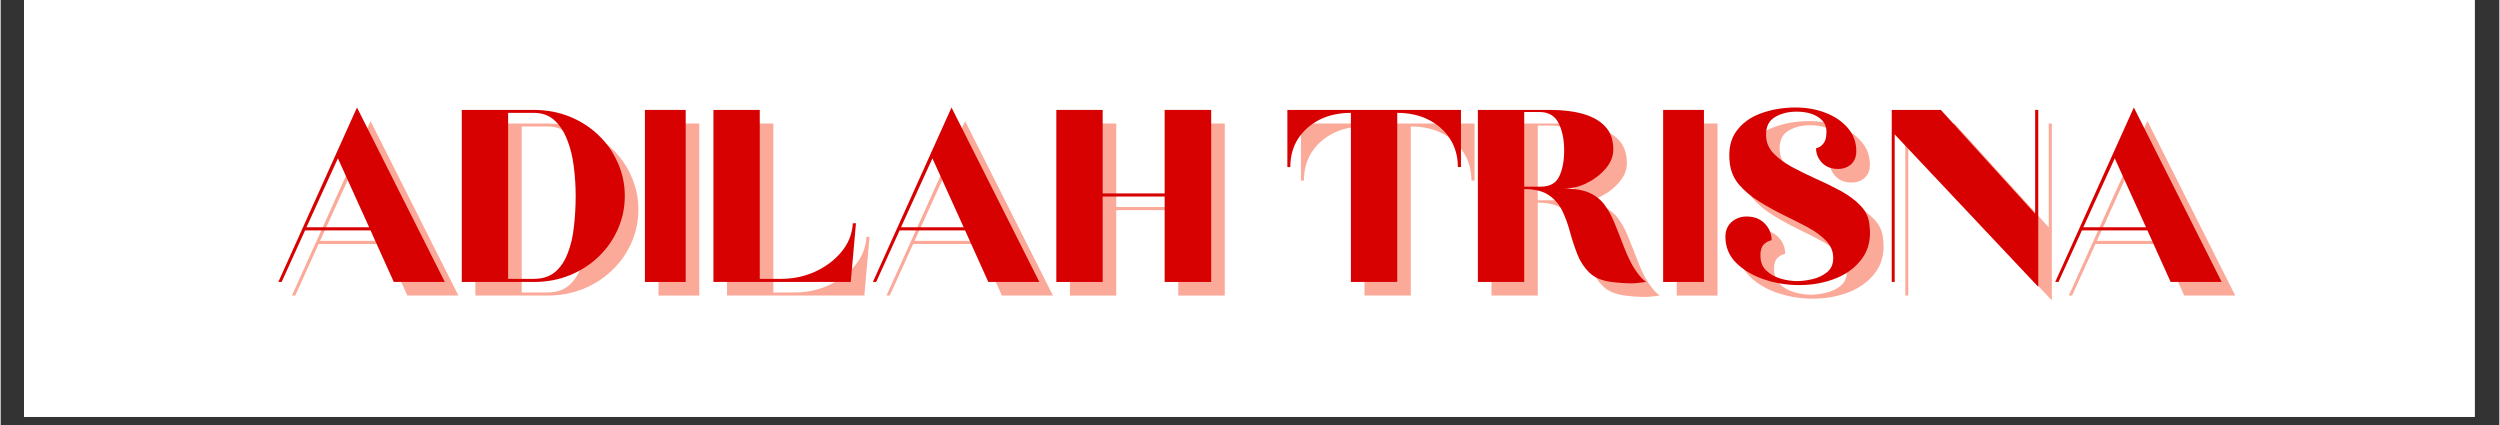 <svg xmlns="http://www.w3.org/2000/svg" xmlns:xlink="http://www.w3.org/1999/xlink" width="300" zoomAndPan="magnify" viewBox="0 0 224.88 38.25" height="51" preserveAspectRatio="xMidYMid meet" version="1.0"><rect x="0" y="0" width="224.88" height="38.25" fill="#333333" stroke="none"/><defs><g/><clipPath id="5951a209bc"><path d="M 2.102 0 L 222.66 0 L 222.66 37.516 L 2.102 37.516 Z M 2.102 0 " clip-rule="nonzero"/></clipPath></defs><g clip-path="url(#5951a209bc)"><path fill="#ffffff" d="M 2.102 0 L 222.777 0 L 222.777 37.516 L 2.102 37.516 Z M 2.102 0 " fill-opacity="1" fill-rule="nonzero"/><path fill="#ffffff" d="M 2.102 0 L 222.777 0 L 222.777 37.516 L 2.102 37.516 Z M 2.102 0 " fill-opacity="1" fill-rule="nonzero"/></g><g fill="#f62c04" fill-opacity="0.4"><g transform="translate(25.791, 26.6)"><g><path d="M 0.422 0 L 7.5 -15.703 L 15.406 0 L 10.812 0 L 8.719 -4.641 L 2.828 -4.641 L 0.719 0 Z M 2.953 -4.922 L 8.594 -4.922 L 5.781 -11.125 Z M 2.953 -4.922 "/></g></g></g><g fill="#f62c04" fill-opacity="0.4"><g transform="translate(41.332, 26.6)"><g><path d="M 1.391 0 L 1.391 -15.484 L 7.875 -15.484 C 9.02 -15.484 10.086 -15.285 11.078 -14.891 C 12.066 -14.492 12.93 -13.941 13.672 -13.234 C 14.422 -12.523 15.004 -11.695 15.422 -10.75 C 15.848 -9.812 16.062 -8.812 16.062 -7.75 C 16.062 -6.676 15.848 -5.664 15.422 -4.719 C 15.004 -3.781 14.422 -2.957 13.672 -2.25 C 12.93 -1.539 12.066 -0.988 11.078 -0.594 C 10.086 -0.195 9.02 0 7.875 0 Z M 5.562 -0.281 L 7.875 -0.281 C 8.656 -0.281 9.289 -0.484 9.781 -0.891 C 10.27 -1.305 10.648 -1.867 10.922 -2.578 C 11.203 -3.297 11.391 -4.098 11.484 -4.984 C 11.586 -5.879 11.641 -6.801 11.641 -7.75 C 11.641 -8.633 11.582 -9.516 11.469 -10.391 C 11.363 -11.273 11.164 -12.078 10.875 -12.797 C 10.594 -13.523 10.211 -14.109 9.734 -14.547 C 9.254 -14.992 8.633 -15.219 7.875 -15.219 L 5.562 -15.219 Z M 5.562 -0.281 "/></g></g></g><g fill="#f62c04" fill-opacity="0.4"><g transform="translate(57.813, 26.6)"><g><path d="M 1.391 0 L 1.391 -15.484 L 5.062 -15.484 L 5.062 0 Z M 1.391 0 "/></g></g></g><g fill="#f62c04" fill-opacity="0.4"><g transform="translate(63.98, 26.6)"><g><path d="M 1.391 0 L 1.391 -15.484 L 5.562 -15.484 L 5.562 -0.281 L 7.5 -0.281 C 8.562 -0.281 9.57 -0.492 10.531 -0.922 C 11.488 -1.359 12.281 -1.953 12.906 -2.703 C 13.539 -3.461 13.883 -4.32 13.938 -5.281 L 14.219 -5.281 L 13.75 0 Z M 1.391 0 "/></g></g></g><g fill="#f62c04" fill-opacity="0.4"><g transform="translate(79.3, 26.6)"><g><path d="M 0.422 0 L 7.5 -15.703 L 15.406 0 L 10.812 0 L 8.719 -4.641 L 2.828 -4.641 L 0.719 0 Z M 2.953 -4.922 L 8.594 -4.922 L 5.781 -11.125 Z M 2.953 -4.922 "/></g></g></g><g fill="#f62c04" fill-opacity="0.4"><g transform="translate(94.841, 26.6)"><g><path d="M 1.391 0 L 1.391 -15.484 L 5.562 -15.484 L 5.562 -7.969 L 11.141 -7.969 L 11.141 -15.484 L 15.328 -15.484 L 15.328 0 L 11.141 0 L 11.141 -7.688 L 5.562 -7.688 L 5.562 0 Z M 1.391 0 "/></g></g></g><g fill="#f62c04" fill-opacity="0.4"><g transform="translate(111.267, 26.6)"><g/></g></g><g fill="#f62c04" fill-opacity="0.4"><g transform="translate(116.603, 26.6)"><g><path d="M 6.141 0 L 6.141 -15.219 C 5.066 -15.219 4.117 -15.008 3.297 -14.594 C 2.484 -14.176 1.844 -13.602 1.375 -12.875 C 0.914 -12.145 0.688 -11.301 0.688 -10.344 L 0.422 -10.344 L 0.422 -15.484 L 16.047 -15.484 L 16.047 -10.344 L 15.766 -10.344 C 15.766 -11.301 15.531 -12.145 15.062 -12.875 C 14.602 -13.602 13.961 -14.176 13.141 -14.594 C 12.328 -15.008 11.383 -15.219 10.312 -15.219 L 10.312 0 Z M 6.141 0 "/></g></g></g><g fill="#f62c04" fill-opacity="0.4"><g transform="translate(132.78, 26.6)"><g><path d="M 1.391 0 L 1.391 -15.484 L 7.938 -15.484 C 9.039 -15.484 10.016 -15.363 10.859 -15.125 C 11.711 -14.883 12.379 -14.504 12.859 -13.984 C 13.336 -13.473 13.578 -12.785 13.578 -11.922 C 13.578 -11.305 13.348 -10.734 12.891 -10.203 C 12.441 -9.672 11.879 -9.238 11.203 -8.906 C 10.535 -8.57 9.852 -8.406 9.156 -8.406 C 10.07 -8.406 10.812 -8.285 11.375 -8.047 C 11.938 -7.805 12.395 -7.457 12.75 -7 C 13.102 -6.539 13.41 -5.988 13.672 -5.344 C 13.941 -4.695 14.234 -3.957 14.547 -3.125 C 14.879 -2.281 15.195 -1.629 15.5 -1.172 C 15.801 -0.723 16.047 -0.414 16.234 -0.25 C 16.43 -0.082 16.531 0 16.531 0 C 16.531 0 16.27 0.031 15.75 0.094 C 15.238 0.156 14.457 0.125 13.406 0 C 12.539 -0.113 11.879 -0.395 11.422 -0.844 C 10.961 -1.289 10.609 -1.828 10.359 -2.453 C 10.109 -3.086 9.891 -3.742 9.703 -4.422 C 9.523 -5.109 9.297 -5.75 9.016 -6.344 C 8.734 -6.945 8.328 -7.43 7.797 -7.797 C 7.266 -8.172 6.52 -8.359 5.562 -8.359 L 5.562 0 Z M 5.562 -8.578 L 7.031 -8.578 C 7.852 -8.578 8.41 -8.879 8.703 -9.484 C 9.004 -10.098 9.156 -10.883 9.156 -11.844 C 9.156 -12.812 8.988 -13.629 8.656 -14.297 C 8.32 -14.961 7.742 -15.297 6.922 -15.297 L 5.562 -15.297 Z M 5.562 -8.578 "/></g></g></g><g fill="#f62c04" fill-opacity="0.4"><g transform="translate(149.455, 26.6)"><g><path d="M 1.391 0 L 1.391 -15.484 L 5.062 -15.484 L 5.062 0 Z M 1.391 0 "/></g></g></g><g fill="#f62c04" fill-opacity="0.4"><g transform="translate(155.622, 26.6)"><g><path d="M 7.469 0.281 C 6.344 0.281 5.27 0.102 4.25 -0.25 C 3.238 -0.602 2.414 -1.098 1.781 -1.734 C 1.145 -2.379 0.828 -3.156 0.828 -4.062 C 0.828 -4.613 1.008 -5.055 1.375 -5.391 C 1.75 -5.723 2.203 -5.891 2.734 -5.891 C 3.422 -5.891 3.969 -5.676 4.375 -5.25 C 4.781 -4.832 4.984 -4.336 4.984 -3.766 C 4.984 -3.766 4.91 -3.738 4.766 -3.688 C 4.629 -3.645 4.484 -3.555 4.328 -3.422 C 4.172 -3.297 4.066 -3.086 4.016 -2.797 C 3.992 -2.723 3.984 -2.648 3.984 -2.578 C 3.984 -2.504 3.984 -2.426 3.984 -2.344 C 3.984 -1.812 4.148 -1.379 4.484 -1.047 C 4.828 -0.711 5.254 -0.469 5.766 -0.312 C 6.285 -0.156 6.797 -0.078 7.297 -0.078 C 7.68 -0.078 8.129 -0.133 8.641 -0.25 C 9.148 -0.363 9.594 -0.57 9.969 -0.875 C 10.344 -1.176 10.531 -1.602 10.531 -2.156 C 10.531 -2.75 10.316 -3.266 9.891 -3.703 C 9.473 -4.148 8.922 -4.555 8.234 -4.922 C 7.555 -5.285 6.828 -5.656 6.047 -6.031 C 5.273 -6.414 4.539 -6.82 3.844 -7.25 C 3.145 -7.688 2.555 -8.18 2.078 -8.734 C 1.598 -9.285 1.312 -9.941 1.219 -10.703 C 1.082 -11.867 1.273 -12.816 1.797 -13.547 C 2.328 -14.285 3.066 -14.828 4.016 -15.172 C 4.973 -15.523 6.02 -15.703 7.156 -15.703 C 8.102 -15.703 8.988 -15.547 9.812 -15.234 C 10.645 -14.922 11.316 -14.469 11.828 -13.875 C 12.348 -13.289 12.609 -12.582 12.609 -11.75 C 12.609 -11.27 12.453 -10.883 12.141 -10.594 C 11.828 -10.312 11.43 -10.172 10.953 -10.172 C 10.359 -10.172 9.879 -10.359 9.516 -10.734 C 9.16 -11.117 8.984 -11.551 8.984 -12.031 C 8.984 -12.031 9.062 -12.055 9.219 -12.109 C 9.375 -12.172 9.531 -12.305 9.688 -12.516 C 9.844 -12.723 9.922 -13.062 9.922 -13.531 C 9.922 -14.082 9.672 -14.52 9.172 -14.844 C 8.68 -15.164 8.031 -15.328 7.219 -15.328 C 6.477 -15.328 5.836 -15.164 5.297 -14.844 C 4.754 -14.531 4.484 -14 4.484 -13.25 C 4.484 -12.625 4.695 -12.078 5.125 -11.609 C 5.562 -11.148 6.117 -10.734 6.797 -10.359 C 7.484 -9.992 8.211 -9.633 8.984 -9.281 C 9.766 -8.938 10.508 -8.57 11.219 -8.188 C 11.926 -7.801 12.52 -7.359 13 -6.859 C 13.477 -6.359 13.742 -5.77 13.797 -5.094 C 13.941 -3.945 13.734 -2.973 13.172 -2.172 C 12.609 -1.367 11.82 -0.758 10.812 -0.344 C 9.801 0.07 8.688 0.281 7.469 0.281 Z M 7.469 0.281 "/></g></g></g><g fill="#f62c04" fill-opacity="0.4"><g transform="translate(170.029, 26.6)"><g><path d="M 14.578 0.438 L 1.656 -13.281 L 1.656 0 L 1.391 0 L 1.391 -15.484 L 5.812 -15.484 L 14.297 -6.141 L 14.297 -15.484 L 14.578 -15.484 Z M 14.578 0.438 "/></g></g></g><g fill="#f62c04" fill-opacity="0.4"><g transform="translate(185.708, 26.6)"><g><path d="M 0.422 0 L 7.5 -15.703 L 15.406 0 L 10.812 0 L 8.719 -4.641 L 2.828 -4.641 L 0.719 0 Z M 2.953 -4.922 L 8.594 -4.922 L 5.781 -11.125 Z M 2.953 -4.922 "/></g></g></g><g fill="#d80101" fill-opacity="1"><g transform="translate(24.569, 25.377)"><g><path d="M 0.422 0 L 7.5 -15.703 L 15.406 0 L 10.812 0 L 8.719 -4.641 L 2.828 -4.641 L 0.719 0 Z M 2.953 -4.922 L 8.594 -4.922 L 5.781 -11.125 Z M 2.953 -4.922 "/></g></g></g><g fill="#d80101" fill-opacity="1"><g transform="translate(40.11, 25.377)"><g><path d="M 1.391 0 L 1.391 -15.484 L 7.875 -15.484 C 9.02 -15.484 10.086 -15.285 11.078 -14.891 C 12.066 -14.492 12.93 -13.941 13.672 -13.234 C 14.422 -12.523 15.004 -11.695 15.422 -10.75 C 15.848 -9.812 16.062 -8.812 16.062 -7.75 C 16.062 -6.676 15.848 -5.664 15.422 -4.719 C 15.004 -3.781 14.422 -2.957 13.672 -2.25 C 12.93 -1.539 12.066 -0.988 11.078 -0.594 C 10.086 -0.195 9.02 0 7.875 0 Z M 5.562 -0.281 L 7.875 -0.281 C 8.656 -0.281 9.289 -0.484 9.781 -0.891 C 10.27 -1.305 10.648 -1.867 10.922 -2.578 C 11.203 -3.297 11.391 -4.098 11.484 -4.984 C 11.586 -5.879 11.641 -6.801 11.641 -7.75 C 11.641 -8.633 11.582 -9.516 11.469 -10.391 C 11.363 -11.273 11.164 -12.078 10.875 -12.797 C 10.594 -13.523 10.211 -14.109 9.734 -14.547 C 9.254 -14.992 8.633 -15.219 7.875 -15.219 L 5.562 -15.219 Z M 5.562 -0.281 "/></g></g></g><g fill="#d80101" fill-opacity="1"><g transform="translate(56.591, 25.377)"><g><path d="M 1.391 0 L 1.391 -15.484 L 5.062 -15.484 L 5.062 0 Z M 1.391 0 "/></g></g></g><g fill="#d80101" fill-opacity="1"><g transform="translate(62.757, 25.377)"><g><path d="M 1.391 0 L 1.391 -15.484 L 5.562 -15.484 L 5.562 -0.281 L 7.5 -0.281 C 8.562 -0.281 9.57 -0.492 10.531 -0.922 C 11.488 -1.359 12.281 -1.953 12.906 -2.703 C 13.539 -3.461 13.883 -4.32 13.938 -5.281 L 14.219 -5.281 L 13.75 0 Z M 1.391 0 "/></g></g></g><g fill="#d80101" fill-opacity="1"><g transform="translate(78.077, 25.377)"><g><path d="M 0.422 0 L 7.5 -15.703 L 15.406 0 L 10.812 0 L 8.719 -4.641 L 2.828 -4.641 L 0.719 0 Z M 2.953 -4.922 L 8.594 -4.922 L 5.781 -11.125 Z M 2.953 -4.922 "/></g></g></g><g fill="#d80101" fill-opacity="1"><g transform="translate(93.618, 25.377)"><g><path d="M 1.391 0 L 1.391 -15.484 L 5.562 -15.484 L 5.562 -7.969 L 11.141 -7.969 L 11.141 -15.484 L 15.328 -15.484 L 15.328 0 L 11.141 0 L 11.141 -7.688 L 5.562 -7.688 L 5.562 0 Z M 1.391 0 "/></g></g></g><g fill="#d80101" fill-opacity="1"><g transform="translate(110.044, 25.377)"><g/></g></g><g fill="#d80101" fill-opacity="1"><g transform="translate(115.381, 25.377)"><g><path d="M 6.141 0 L 6.141 -15.219 C 5.066 -15.219 4.117 -15.008 3.297 -14.594 C 2.484 -14.176 1.844 -13.602 1.375 -12.875 C 0.914 -12.145 0.688 -11.301 0.688 -10.344 L 0.422 -10.344 L 0.422 -15.484 L 16.047 -15.484 L 16.047 -10.344 L 15.766 -10.344 C 15.766 -11.301 15.531 -12.145 15.062 -12.875 C 14.602 -13.602 13.961 -14.176 13.141 -14.594 C 12.328 -15.008 11.383 -15.219 10.312 -15.219 L 10.312 0 Z M 6.141 0 "/></g></g></g><g fill="#d80101" fill-opacity="1"><g transform="translate(131.558, 25.377)"><g><path d="M 1.391 0 L 1.391 -15.484 L 7.938 -15.484 C 9.039 -15.484 10.016 -15.363 10.859 -15.125 C 11.711 -14.883 12.379 -14.504 12.859 -13.984 C 13.336 -13.473 13.578 -12.785 13.578 -11.922 C 13.578 -11.305 13.348 -10.734 12.891 -10.203 C 12.441 -9.672 11.879 -9.238 11.203 -8.906 C 10.535 -8.57 9.852 -8.406 9.156 -8.406 C 10.07 -8.406 10.812 -8.285 11.375 -8.047 C 11.938 -7.805 12.395 -7.457 12.75 -7 C 13.102 -6.539 13.41 -5.988 13.672 -5.344 C 13.941 -4.695 14.234 -3.957 14.547 -3.125 C 14.879 -2.281 15.195 -1.629 15.5 -1.172 C 15.801 -0.723 16.047 -0.414 16.234 -0.25 C 16.43 -0.082 16.531 0 16.531 0 C 16.531 0 16.27 0.031 15.75 0.094 C 15.238 0.156 14.457 0.125 13.406 0 C 12.539 -0.113 11.879 -0.395 11.422 -0.844 C 10.961 -1.289 10.609 -1.828 10.359 -2.453 C 10.109 -3.086 9.891 -3.742 9.703 -4.422 C 9.523 -5.109 9.297 -5.75 9.016 -6.344 C 8.734 -6.945 8.328 -7.43 7.797 -7.797 C 7.266 -8.172 6.52 -8.359 5.562 -8.359 L 5.562 0 Z M 5.562 -8.578 L 7.031 -8.578 C 7.852 -8.578 8.41 -8.879 8.703 -9.484 C 9.004 -10.098 9.156 -10.883 9.156 -11.844 C 9.156 -12.812 8.988 -13.629 8.656 -14.297 C 8.32 -14.961 7.742 -15.297 6.922 -15.297 L 5.562 -15.297 Z M 5.562 -8.578 "/></g></g></g><g fill="#d80101" fill-opacity="1"><g transform="translate(148.233, 25.377)"><g><path d="M 1.391 0 L 1.391 -15.484 L 5.062 -15.484 L 5.062 0 Z M 1.391 0 "/></g></g></g><g fill="#d80101" fill-opacity="1"><g transform="translate(154.399, 25.377)"><g><path d="M 7.469 0.281 C 6.344 0.281 5.27 0.102 4.25 -0.25 C 3.238 -0.602 2.414 -1.098 1.781 -1.734 C 1.145 -2.379 0.828 -3.156 0.828 -4.062 C 0.828 -4.613 1.008 -5.055 1.375 -5.391 C 1.75 -5.723 2.203 -5.891 2.734 -5.891 C 3.422 -5.891 3.969 -5.676 4.375 -5.25 C 4.781 -4.832 4.984 -4.336 4.984 -3.766 C 4.984 -3.766 4.91 -3.738 4.766 -3.688 C 4.629 -3.645 4.484 -3.555 4.328 -3.422 C 4.172 -3.297 4.066 -3.086 4.016 -2.797 C 3.992 -2.723 3.984 -2.648 3.984 -2.578 C 3.984 -2.504 3.984 -2.426 3.984 -2.344 C 3.984 -1.812 4.148 -1.379 4.484 -1.047 C 4.828 -0.711 5.254 -0.469 5.766 -0.312 C 6.285 -0.156 6.797 -0.078 7.297 -0.078 C 7.68 -0.078 8.129 -0.133 8.641 -0.25 C 9.148 -0.363 9.594 -0.57 9.969 -0.875 C 10.344 -1.176 10.531 -1.602 10.531 -2.156 C 10.531 -2.75 10.316 -3.266 9.891 -3.703 C 9.473 -4.148 8.922 -4.555 8.234 -4.922 C 7.555 -5.285 6.828 -5.656 6.047 -6.031 C 5.273 -6.414 4.539 -6.82 3.844 -7.25 C 3.145 -7.688 2.555 -8.18 2.078 -8.734 C 1.598 -9.285 1.312 -9.941 1.219 -10.703 C 1.082 -11.867 1.273 -12.816 1.797 -13.547 C 2.328 -14.285 3.066 -14.828 4.016 -15.172 C 4.973 -15.523 6.02 -15.703 7.156 -15.703 C 8.102 -15.703 8.988 -15.547 9.812 -15.234 C 10.645 -14.922 11.316 -14.469 11.828 -13.875 C 12.348 -13.289 12.609 -12.582 12.609 -11.75 C 12.609 -11.27 12.453 -10.883 12.141 -10.594 C 11.828 -10.312 11.43 -10.172 10.953 -10.172 C 10.359 -10.172 9.879 -10.359 9.516 -10.734 C 9.16 -11.117 8.984 -11.551 8.984 -12.031 C 8.984 -12.031 9.062 -12.055 9.219 -12.109 C 9.375 -12.172 9.531 -12.305 9.688 -12.516 C 9.844 -12.723 9.922 -13.062 9.922 -13.531 C 9.922 -14.082 9.672 -14.52 9.172 -14.844 C 8.68 -15.164 8.031 -15.328 7.219 -15.328 C 6.477 -15.328 5.836 -15.164 5.297 -14.844 C 4.754 -14.531 4.484 -14 4.484 -13.25 C 4.484 -12.625 4.695 -12.078 5.125 -11.609 C 5.562 -11.148 6.117 -10.734 6.797 -10.359 C 7.484 -9.992 8.211 -9.633 8.984 -9.281 C 9.766 -8.938 10.508 -8.57 11.219 -8.188 C 11.926 -7.801 12.52 -7.359 13 -6.859 C 13.477 -6.359 13.742 -5.77 13.797 -5.094 C 13.941 -3.945 13.734 -2.973 13.172 -2.172 C 12.609 -1.367 11.82 -0.758 10.812 -0.344 C 9.801 0.07 8.688 0.281 7.469 0.281 Z M 7.469 0.281 "/></g></g></g><g fill="#d80101" fill-opacity="1"><g transform="translate(168.806, 25.377)"><g><path d="M 14.578 0.438 L 1.656 -13.281 L 1.656 0 L 1.391 0 L 1.391 -15.484 L 5.812 -15.484 L 14.297 -6.141 L 14.297 -15.484 L 14.578 -15.484 Z M 14.578 0.438 "/></g></g></g><g fill="#d80101" fill-opacity="1"><g transform="translate(184.486, 25.377)"><g><path d="M 0.422 0 L 7.5 -15.703 L 15.406 0 L 10.812 0 L 8.719 -4.641 L 2.828 -4.641 L 0.719 0 Z M 2.953 -4.922 L 8.594 -4.922 L 5.781 -11.125 Z M 2.953 -4.922 "/></g></g></g></svg>